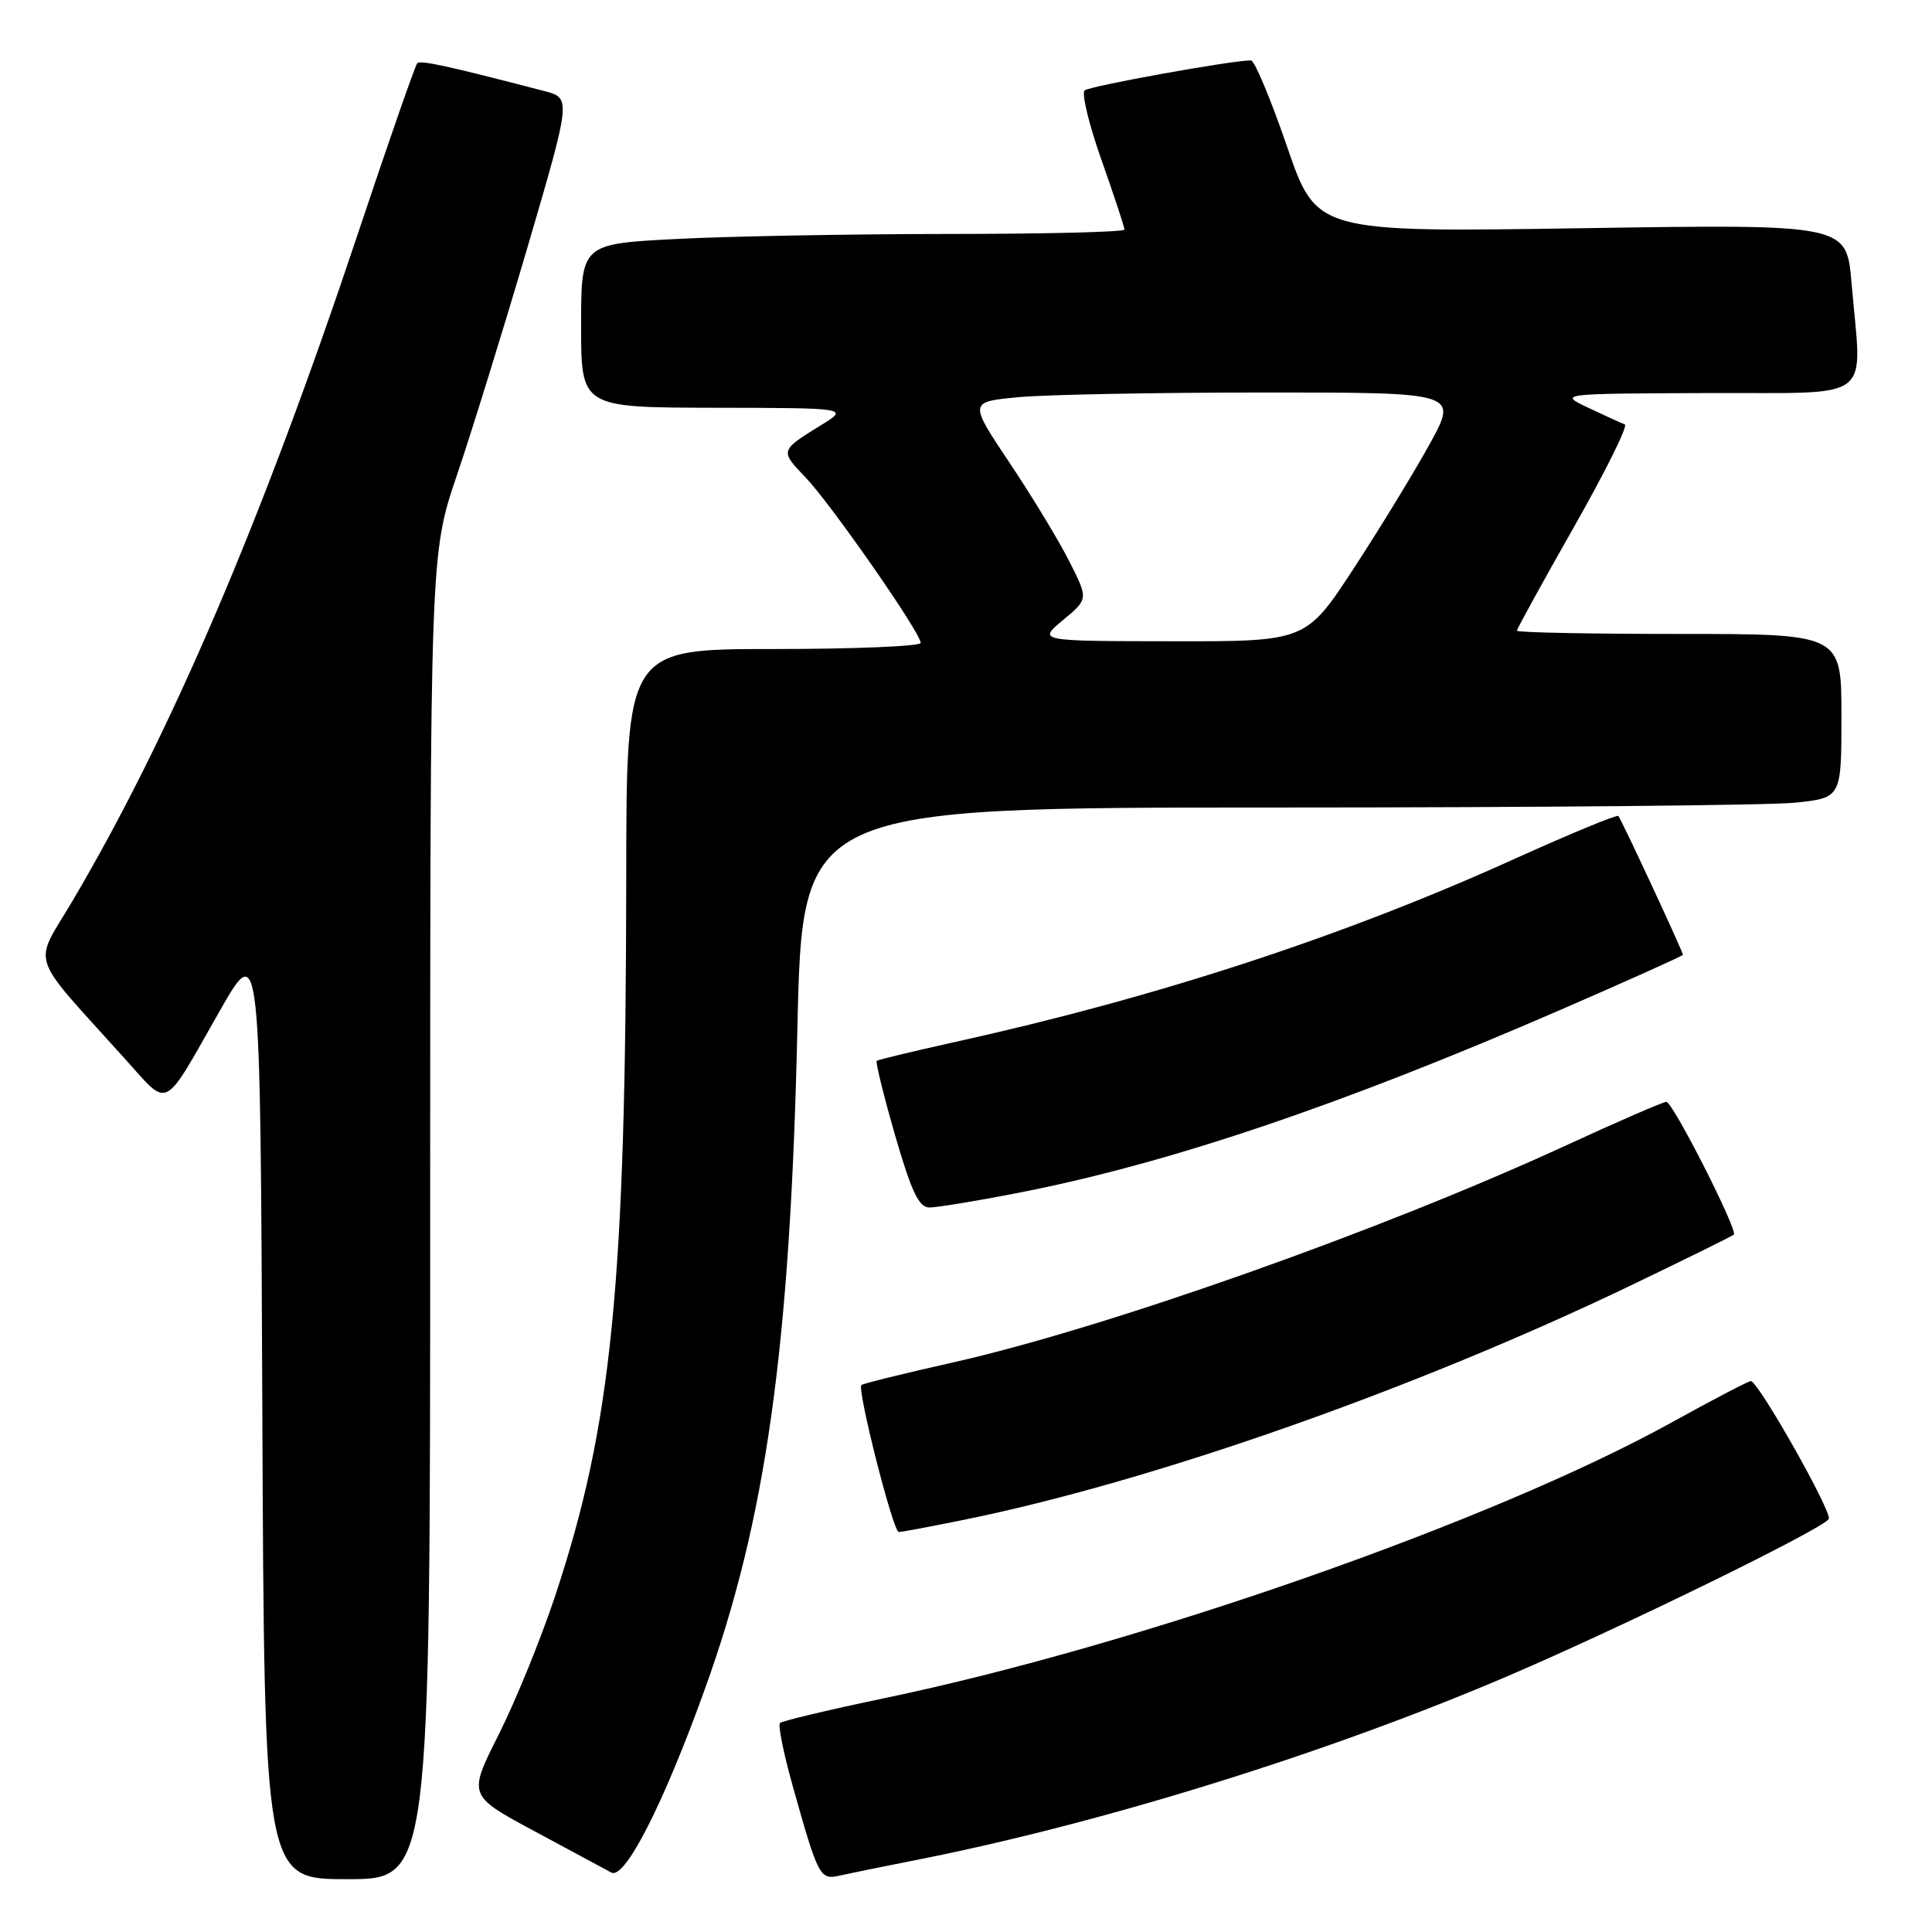 <?xml version="1.0" encoding="UTF-8" standalone="no"?>
<!DOCTYPE svg PUBLIC "-//W3C//DTD SVG 1.1//EN" "http://www.w3.org/Graphics/SVG/1.1/DTD/svg11.dtd" >
<svg xmlns="http://www.w3.org/2000/svg" xmlns:xlink="http://www.w3.org/1999/xlink" version="1.1" viewBox="0 0 256 256">
 <g >
 <path fill="currentColor"
d=" M 57.00 161.20 C 57.00 73.39 57.00 73.39 60.55 62.95 C 62.50 57.20 66.71 43.61 69.90 32.75 C 75.69 12.99 75.69 12.99 72.10 12.06 C 59.35 8.74 55.72 7.94 55.29 8.38 C 55.02 8.65 51.49 18.78 47.44 30.91 C 34.72 69.02 22.52 97.53 9.54 119.49 C 4.39 128.19 3.64 125.96 16.53 140.27 C 22.50 146.89 21.45 147.42 29.09 134.00 C 34.50 124.50 34.50 124.50 34.76 186.75 C 35.02 249.00 35.02 249.00 46.01 249.00 C 57.00 249.00 57.00 249.00 57.00 161.20 Z  M 93.36 223.92 C 101.52 201.34 104.71 178.59 105.66 136.25 C 106.32 107.00 106.32 107.00 169.01 107.00 C 203.50 107.00 234.47 106.71 237.85 106.36 C 244.00 105.72 244.00 105.72 244.00 94.86 C 244.00 84.00 244.00 84.00 222.50 84.00 C 210.68 84.00 201.00 83.81 201.00 83.57 C 201.00 83.33 204.40 77.15 208.55 69.84 C 212.71 62.52 215.75 56.40 215.30 56.24 C 214.86 56.08 212.70 55.09 210.50 54.05 C 206.50 52.16 206.50 52.16 226.25 52.08 C 248.77 51.99 246.70 53.57 245.34 37.50 C 244.68 29.70 244.68 29.70 209.56 30.24 C 174.44 30.78 174.44 30.78 170.53 19.39 C 168.38 13.13 166.23 8.00 165.76 8.00 C 163.21 8.00 144.38 11.40 143.72 11.98 C 143.29 12.35 144.30 16.53 145.97 21.25 C 147.64 25.98 149.00 30.10 149.00 30.42 C 149.00 30.74 138.54 31.00 125.75 31.00 C 112.96 31.01 96.76 31.30 89.75 31.66 C 77.00 32.31 77.00 32.31 77.00 43.15 C 77.00 54.00 77.00 54.00 94.75 54.03 C 112.50 54.06 112.50 54.06 108.74 56.37 C 103.34 59.70 103.33 59.71 106.74 63.26 C 110.10 66.77 122.00 83.86 122.00 85.19 C 122.00 85.63 113.22 86.00 102.50 86.00 C 83.00 86.00 83.00 86.00 82.98 116.25 C 82.93 170.35 81.09 188.88 73.50 211.65 C 71.64 217.23 68.30 225.43 66.07 229.86 C 62.02 237.91 62.02 237.91 70.76 242.61 C 75.57 245.19 80.17 247.67 81.00 248.12 C 82.79 249.09 87.87 239.15 93.36 223.92 Z  M 121.50 246.44 C 145.97 241.61 175.95 232.29 199.76 222.10 C 214.82 215.66 241.51 202.61 242.32 201.28 C 242.84 200.45 232.98 183.00 231.99 183.00 C 231.67 183.00 226.93 185.48 221.45 188.51 C 197.83 201.57 151.03 217.96 117.18 225.02 C 109.86 226.55 103.63 228.03 103.35 228.31 C 103.07 228.59 103.83 232.35 105.04 236.66 C 108.42 248.70 108.64 249.12 111.23 248.53 C 112.48 248.25 117.10 247.31 121.50 246.44 Z  M 127.64 201.40 C 152.58 196.34 187.21 184.18 215.94 170.40 C 223.33 166.85 229.54 163.79 229.74 163.59 C 230.30 163.03 221.65 146.00 220.80 146.00 C 220.38 146.00 214.30 148.64 207.27 151.88 C 182.85 163.12 146.32 176.03 126.23 180.54 C 119.78 181.99 114.34 183.33 114.14 183.53 C 113.55 184.12 118.34 203.00 119.09 203.00 C 119.47 203.00 123.32 202.28 127.64 201.40 Z  M 134.71 158.10 C 154.59 154.25 177.42 146.55 206.75 133.82 C 215.69 129.94 223.00 126.65 223.00 126.52 C 223.00 126.10 214.82 108.52 214.44 108.12 C 214.24 107.92 208.10 110.46 200.79 113.76 C 178.04 124.07 153.41 132.13 126.50 138.08 C 121.00 139.30 116.35 140.42 116.17 140.56 C 115.99 140.71 117.08 145.14 118.60 150.42 C 120.77 157.90 121.76 160.00 123.15 160.00 C 124.13 160.00 129.33 159.15 134.71 158.10 Z  M 140.86 82.16 C 144.22 79.37 144.22 79.37 141.67 74.35 C 140.27 71.58 136.71 65.70 133.75 61.29 C 128.38 53.25 128.38 53.25 134.94 52.63 C 138.55 52.29 153.13 52.01 167.34 52.01 C 193.18 52.00 193.18 52.00 189.49 58.75 C 187.45 62.46 182.92 69.89 179.42 75.25 C 173.05 85.00 173.05 85.00 155.27 84.97 C 137.50 84.95 137.50 84.95 140.86 82.16 Z "/>
</g>
</svg>